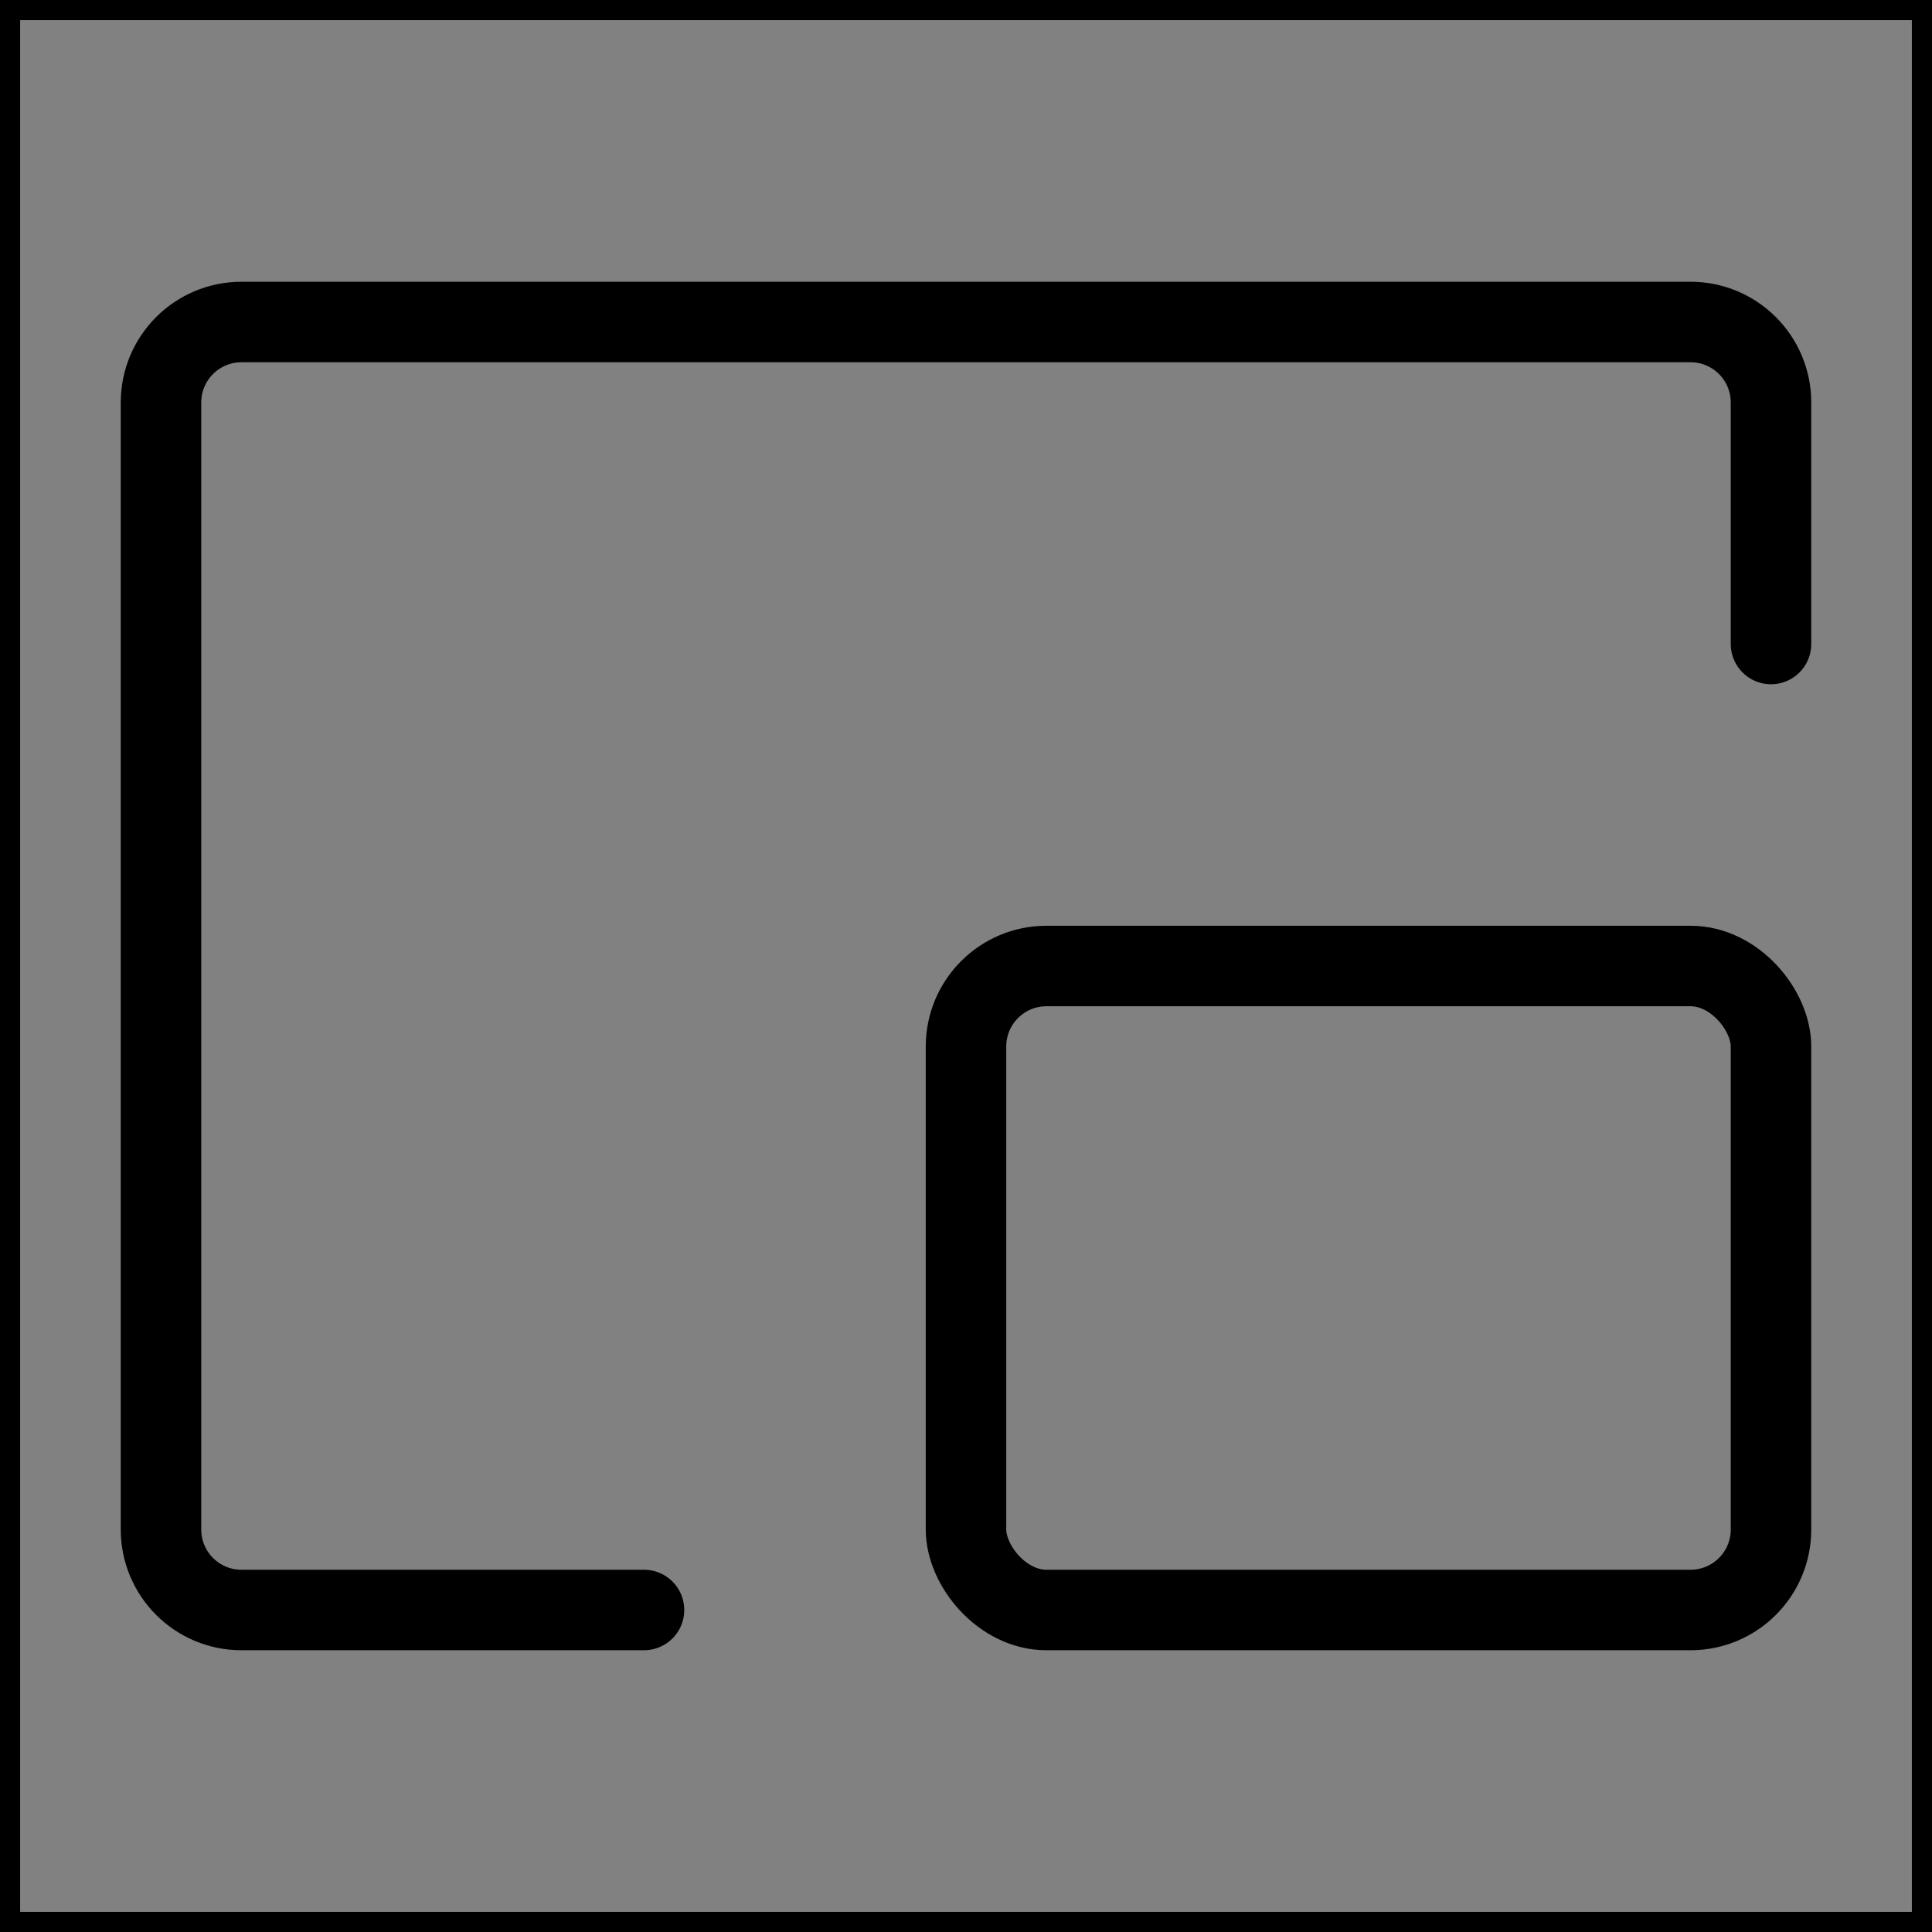 <svg viewBox="0 0 48 48" fill="none" xmlns="http://www.w3.org/2000/svg" stroke="currentColor"><rect x="0" y="0" width="48" height="48" fill="#808080" stroke="none"/><rect width="48" height="48" fill="white" fill-opacity="0.01"/><path d="M16 40H6C4.895 40 4 39.105 4 38V10C4 8.895 4.895 8 6 8H42C43.105 8 44 8.895 44 10V16" stroke="currentColor" stroke-width="2" stroke-linecap="round" stroke-linejoin="round"/><rect x="24" y="24" width="20" height="16" rx="2" fill="none" stroke="currentColor" stroke-width="2" stroke-linejoin="round"/></svg>